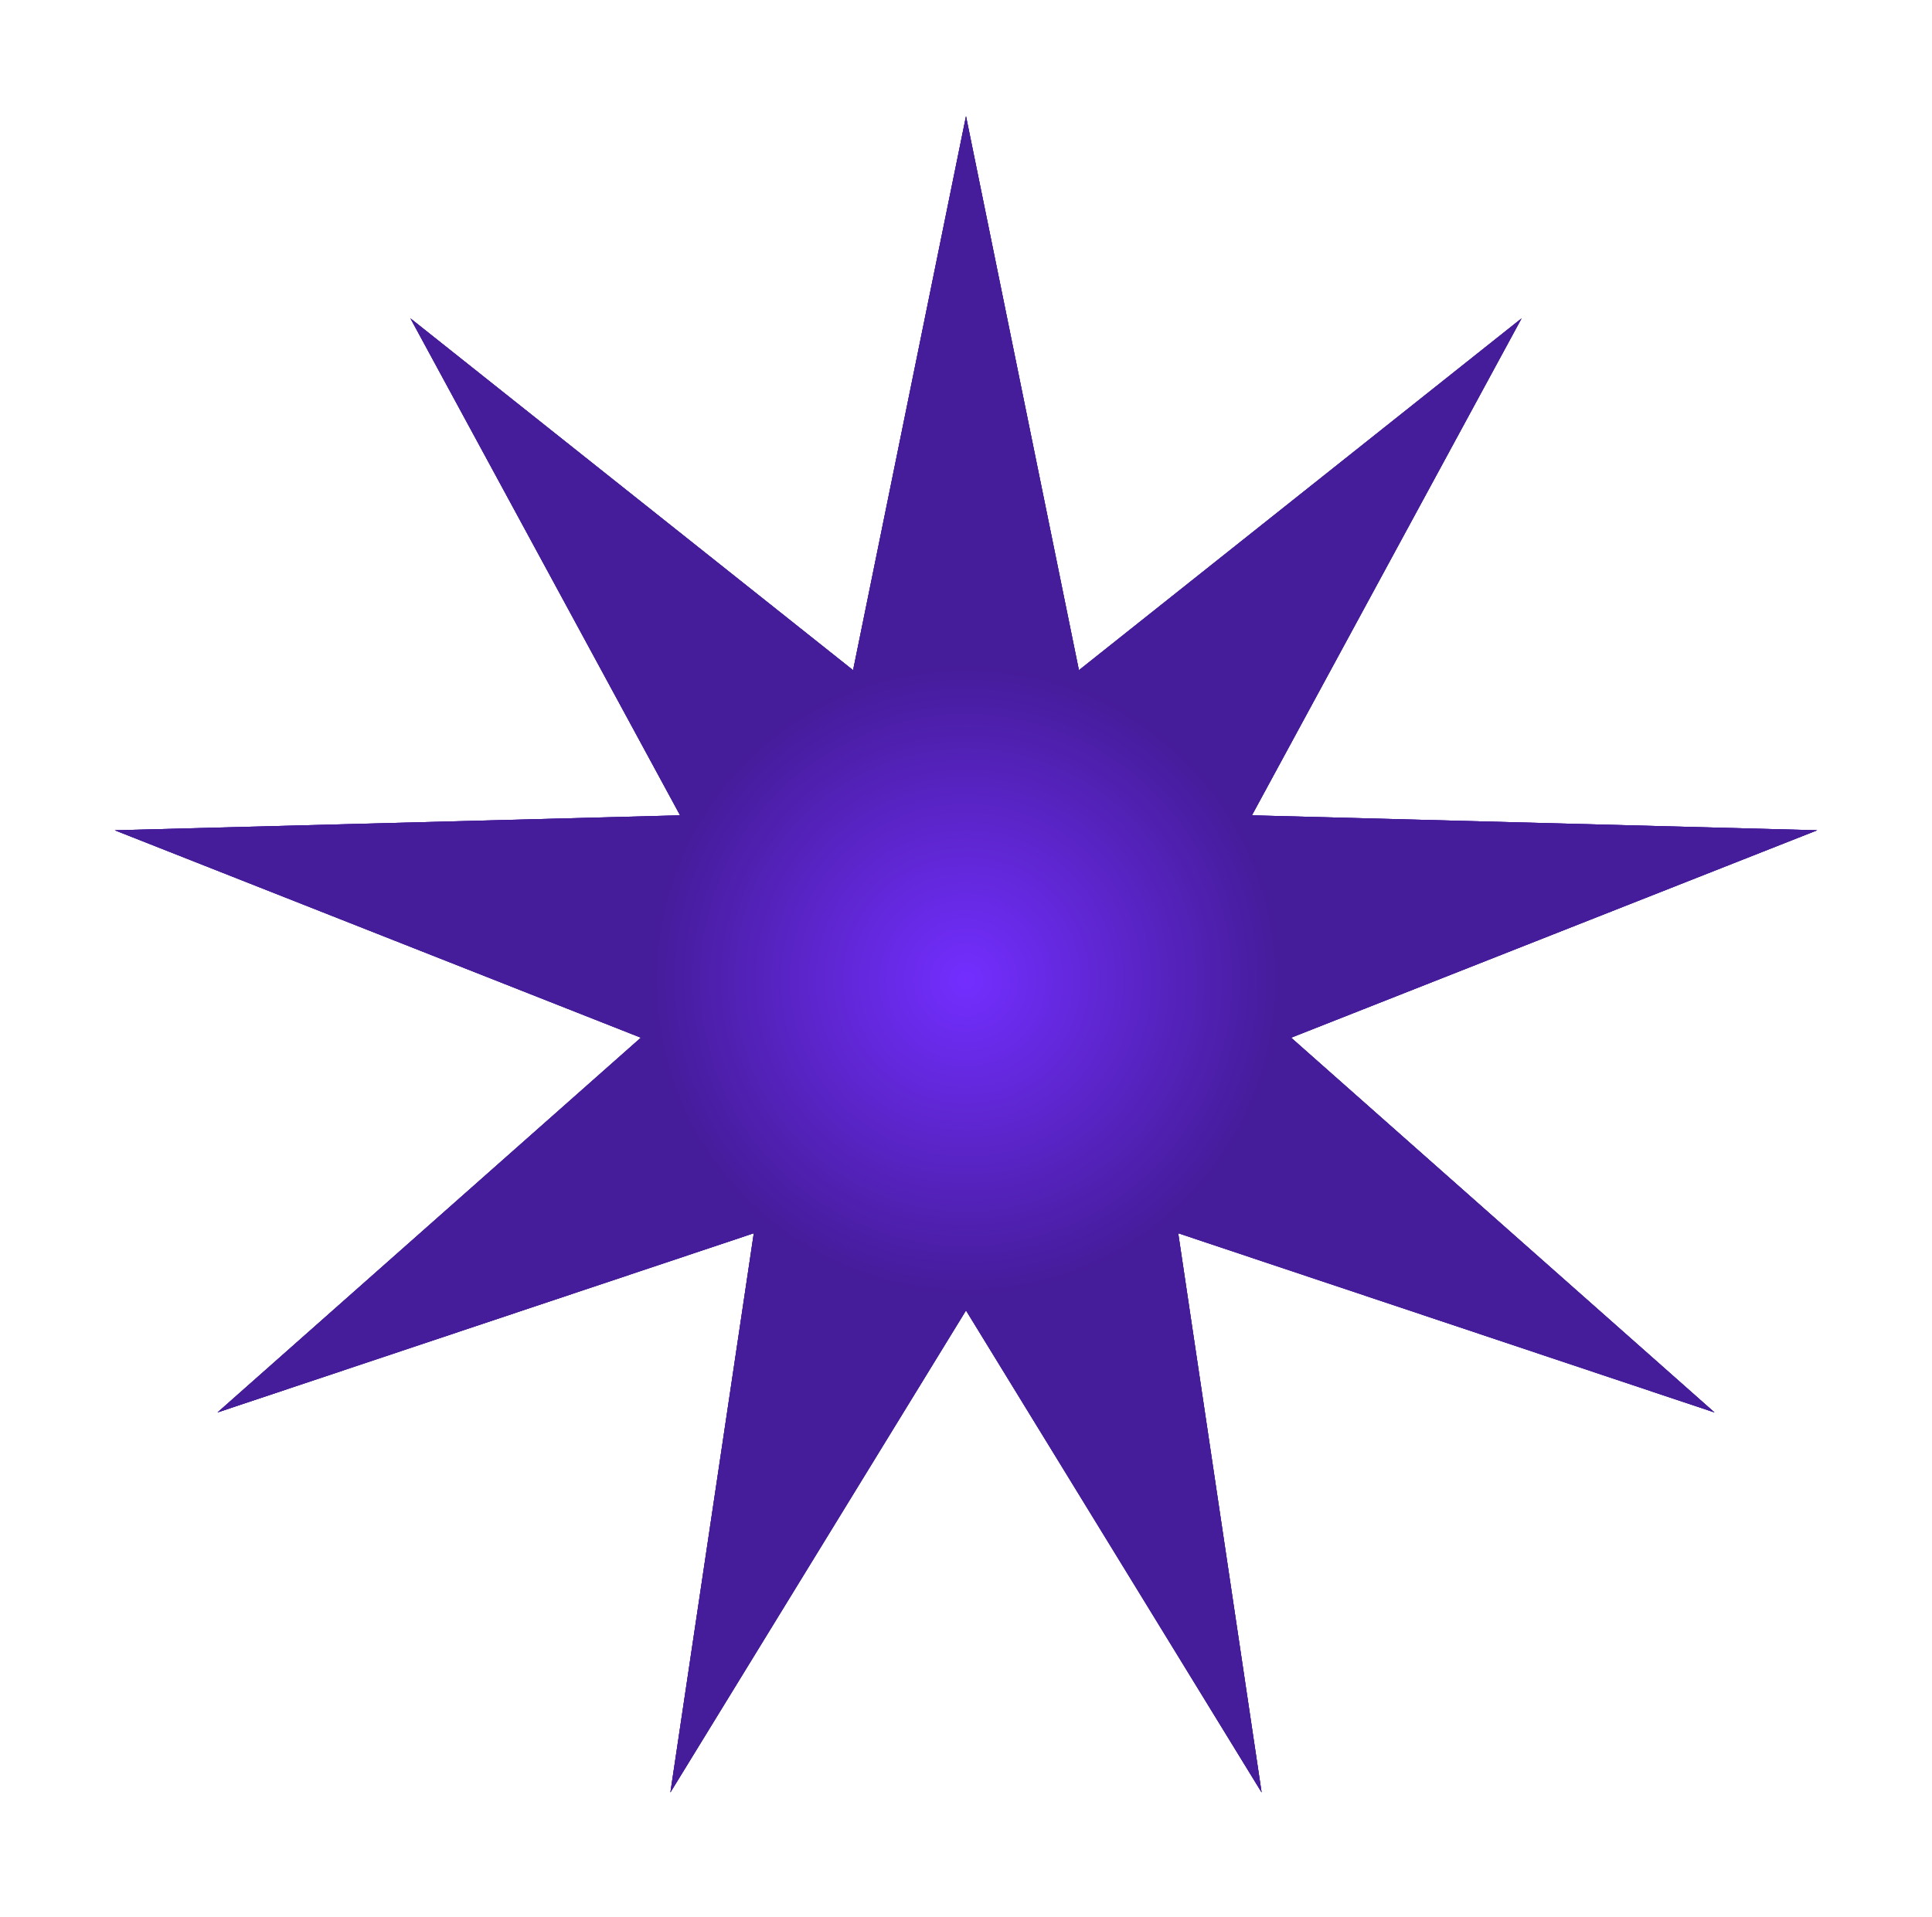 <svg xmlns="http://www.w3.org/2000/svg" width="133" height="132" fill="none"><g filter="url(#a)" style="mix-blend-mode:plus-lighter"><path fill="url(#b)" d="m66.5 8 7.773 38.144 30.473-24.224-18.564 34.217 38.914 1.03-36.214 14.28 29.147 25.803-36.92-12.34 5.741 38.502L66.5 90.227l-20.35 33.185 5.742-38.502-36.92 12.34 29.146-25.803-36.214-14.28 38.914-1.03L28.254 21.92l30.473 24.224z"/></g><g filter="url(#c)" style="mix-blend-mode:plus-lighter"><path fill="url(#d)" d="m66.5 8 7.773 38.144 30.473-24.224-18.564 34.217 38.914 1.03-36.214 14.28 29.147 25.803-36.92-12.34 5.741 38.502L66.5 90.227l-20.35 33.185 5.742-38.502-36.92 12.34 29.146-25.803-36.214-14.28 38.914-1.03L28.254 21.92l30.473 24.224z"/></g><g filter="url(#e)" style="mix-blend-mode:plus-lighter"><path fill="url(#f)" d="m66.5 8 7.773 38.144 30.473-24.224-18.564 34.217 38.914 1.03-36.214 14.28 29.147 25.803-36.92-12.34 5.741 38.502L66.5 90.227l-20.35 33.185 5.742-38.502-36.92 12.34 29.146-25.803-36.214-14.28 38.914-1.03L28.254 21.92l30.473 24.224z"/></g><defs><radialGradient id="b" cx="0" cy="0" r="1" gradientTransform="rotate(90 -.5 67)scale(59.5)" gradientUnits="userSpaceOnUse"><stop stop-color="#732EFF"/><stop offset=".37" stop-color="#451C99"/></radialGradient><radialGradient id="d" cx="0" cy="0" r="1" gradientTransform="rotate(90 -.5 67)scale(59.5)" gradientUnits="userSpaceOnUse"><stop stop-color="#732EFF"/><stop offset=".37" stop-color="#451C99"/></radialGradient><radialGradient id="f" cx="0" cy="0" r="1" gradientTransform="rotate(90 -.5 67)scale(59.5)" gradientUnits="userSpaceOnUse"><stop stop-color="#732EFF"/><stop offset=".37" stop-color="#451C99"/></radialGradient><filter id="a" width="132.9" height="131.12" x=".05" y=".146" color-interpolation-filters="sRGB" filterUnits="userSpaceOnUse"><feFlood flood-opacity="0" result="BackgroundImageFix"/><feBlend in="SourceGraphic" in2="BackgroundImageFix" result="shape"/><feGaussianBlur result="effect1_foregroundBlur_110_365" stdDeviation="3.927"/></filter><filter id="c" width="132.9" height="131.12" x=".05" y=".146" color-interpolation-filters="sRGB" filterUnits="userSpaceOnUse"><feFlood flood-opacity="0" result="BackgroundImageFix"/><feBlend in="SourceGraphic" in2="BackgroundImageFix" result="shape"/><feGaussianBlur result="effect1_foregroundBlur_110_365" stdDeviation="3.927"/></filter><filter id="e" width="132.9" height="131.12" x=".05" y=".146" color-interpolation-filters="sRGB" filterUnits="userSpaceOnUse"><feFlood flood-opacity="0" result="BackgroundImageFix"/><feBlend in="SourceGraphic" in2="BackgroundImageFix" result="shape"/><feGaussianBlur result="effect1_foregroundBlur_110_365" stdDeviation="3.927"/></filter></defs></svg>